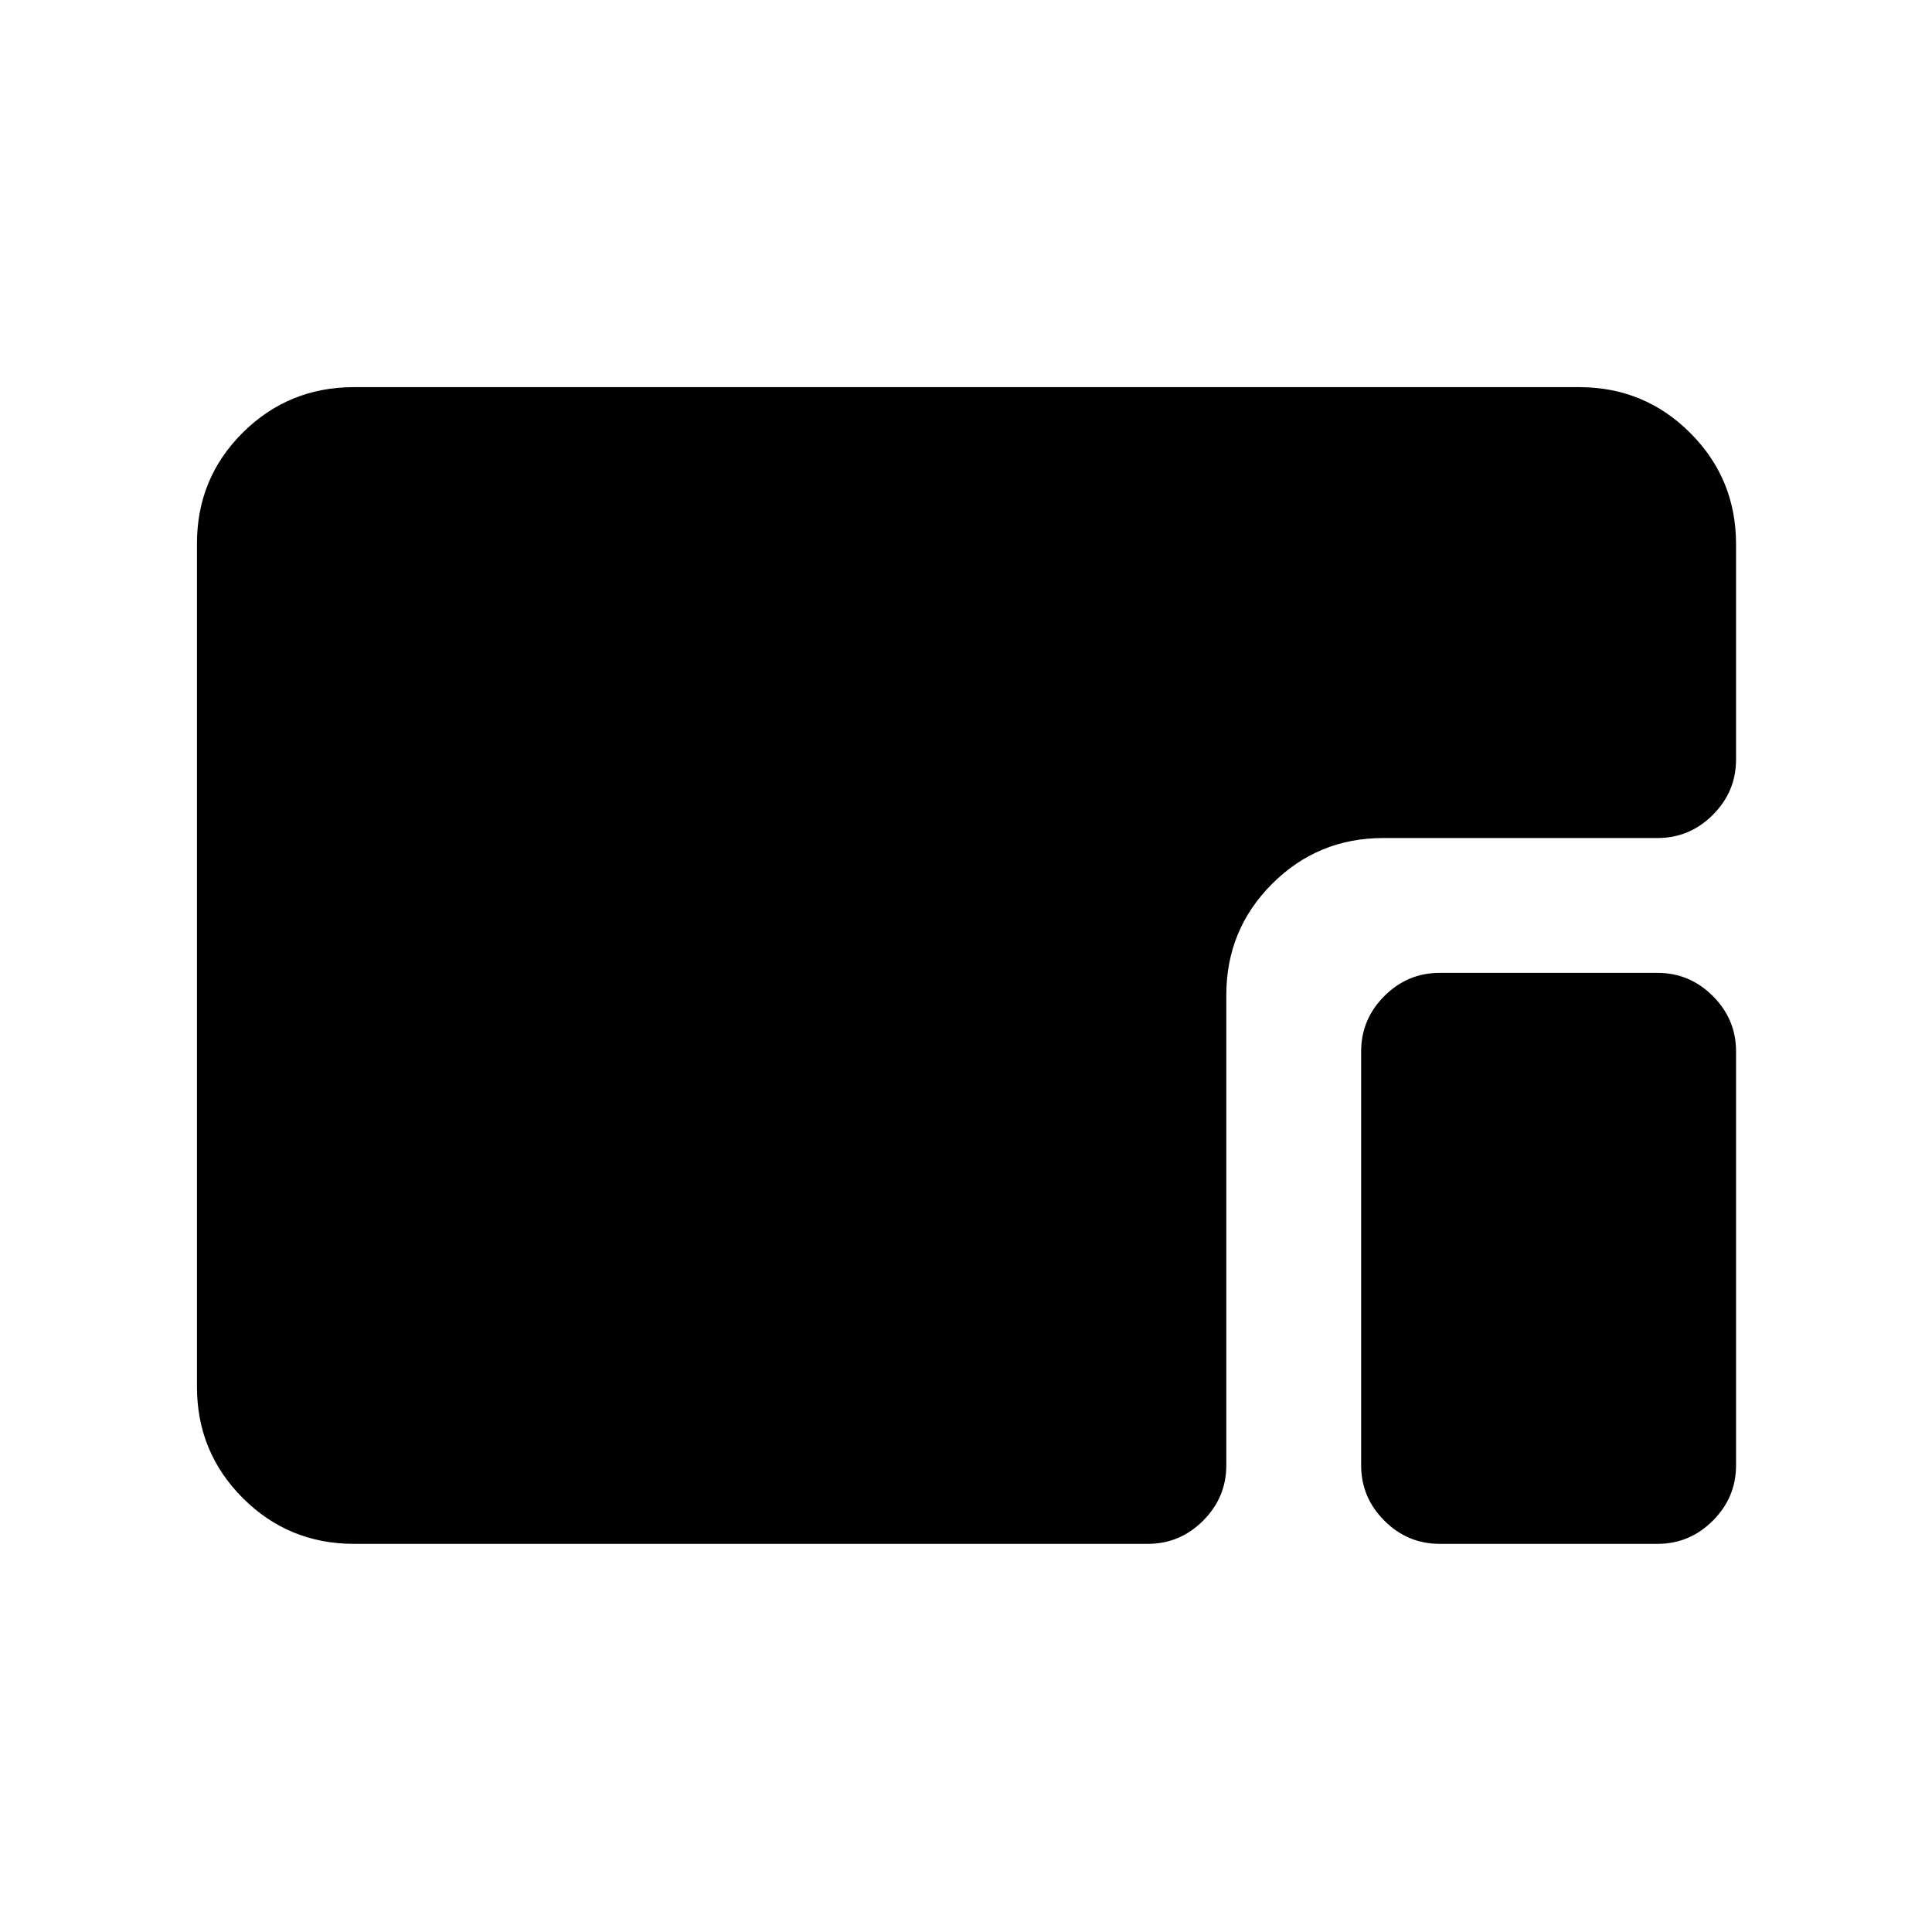 <svg xmlns="http://www.w3.org/2000/svg" height="20" viewBox="0 96 960 960" width="20"><path d="M175.87 863.131q-32.483 0-55.242-22.771t-22.759-55.27V366.086q0-32.499 22.759-55.108 22.759-22.609 55.242-22.609h608.76q32.483 0 55.242 22.759t22.759 55.242v107.043q0 15.952-11.524 27.476t-27.477 11.524H687.348q-32.482 0-55.241 22.759t-22.759 55.241V824.13q0 15.953-11.524 27.477-11.524 11.524-27.476 11.524H175.87Zm539.478 0q-15.952 0-27.476-11.524t-11.524-27.477V618.413q0-15.952 11.524-27.476t27.476-11.524H823.63q15.953 0 27.477 11.524 11.524 11.524 11.524 27.476V824.13q0 15.953-11.524 27.477-11.524 11.524-27.477 11.524H715.348Z"/></svg>